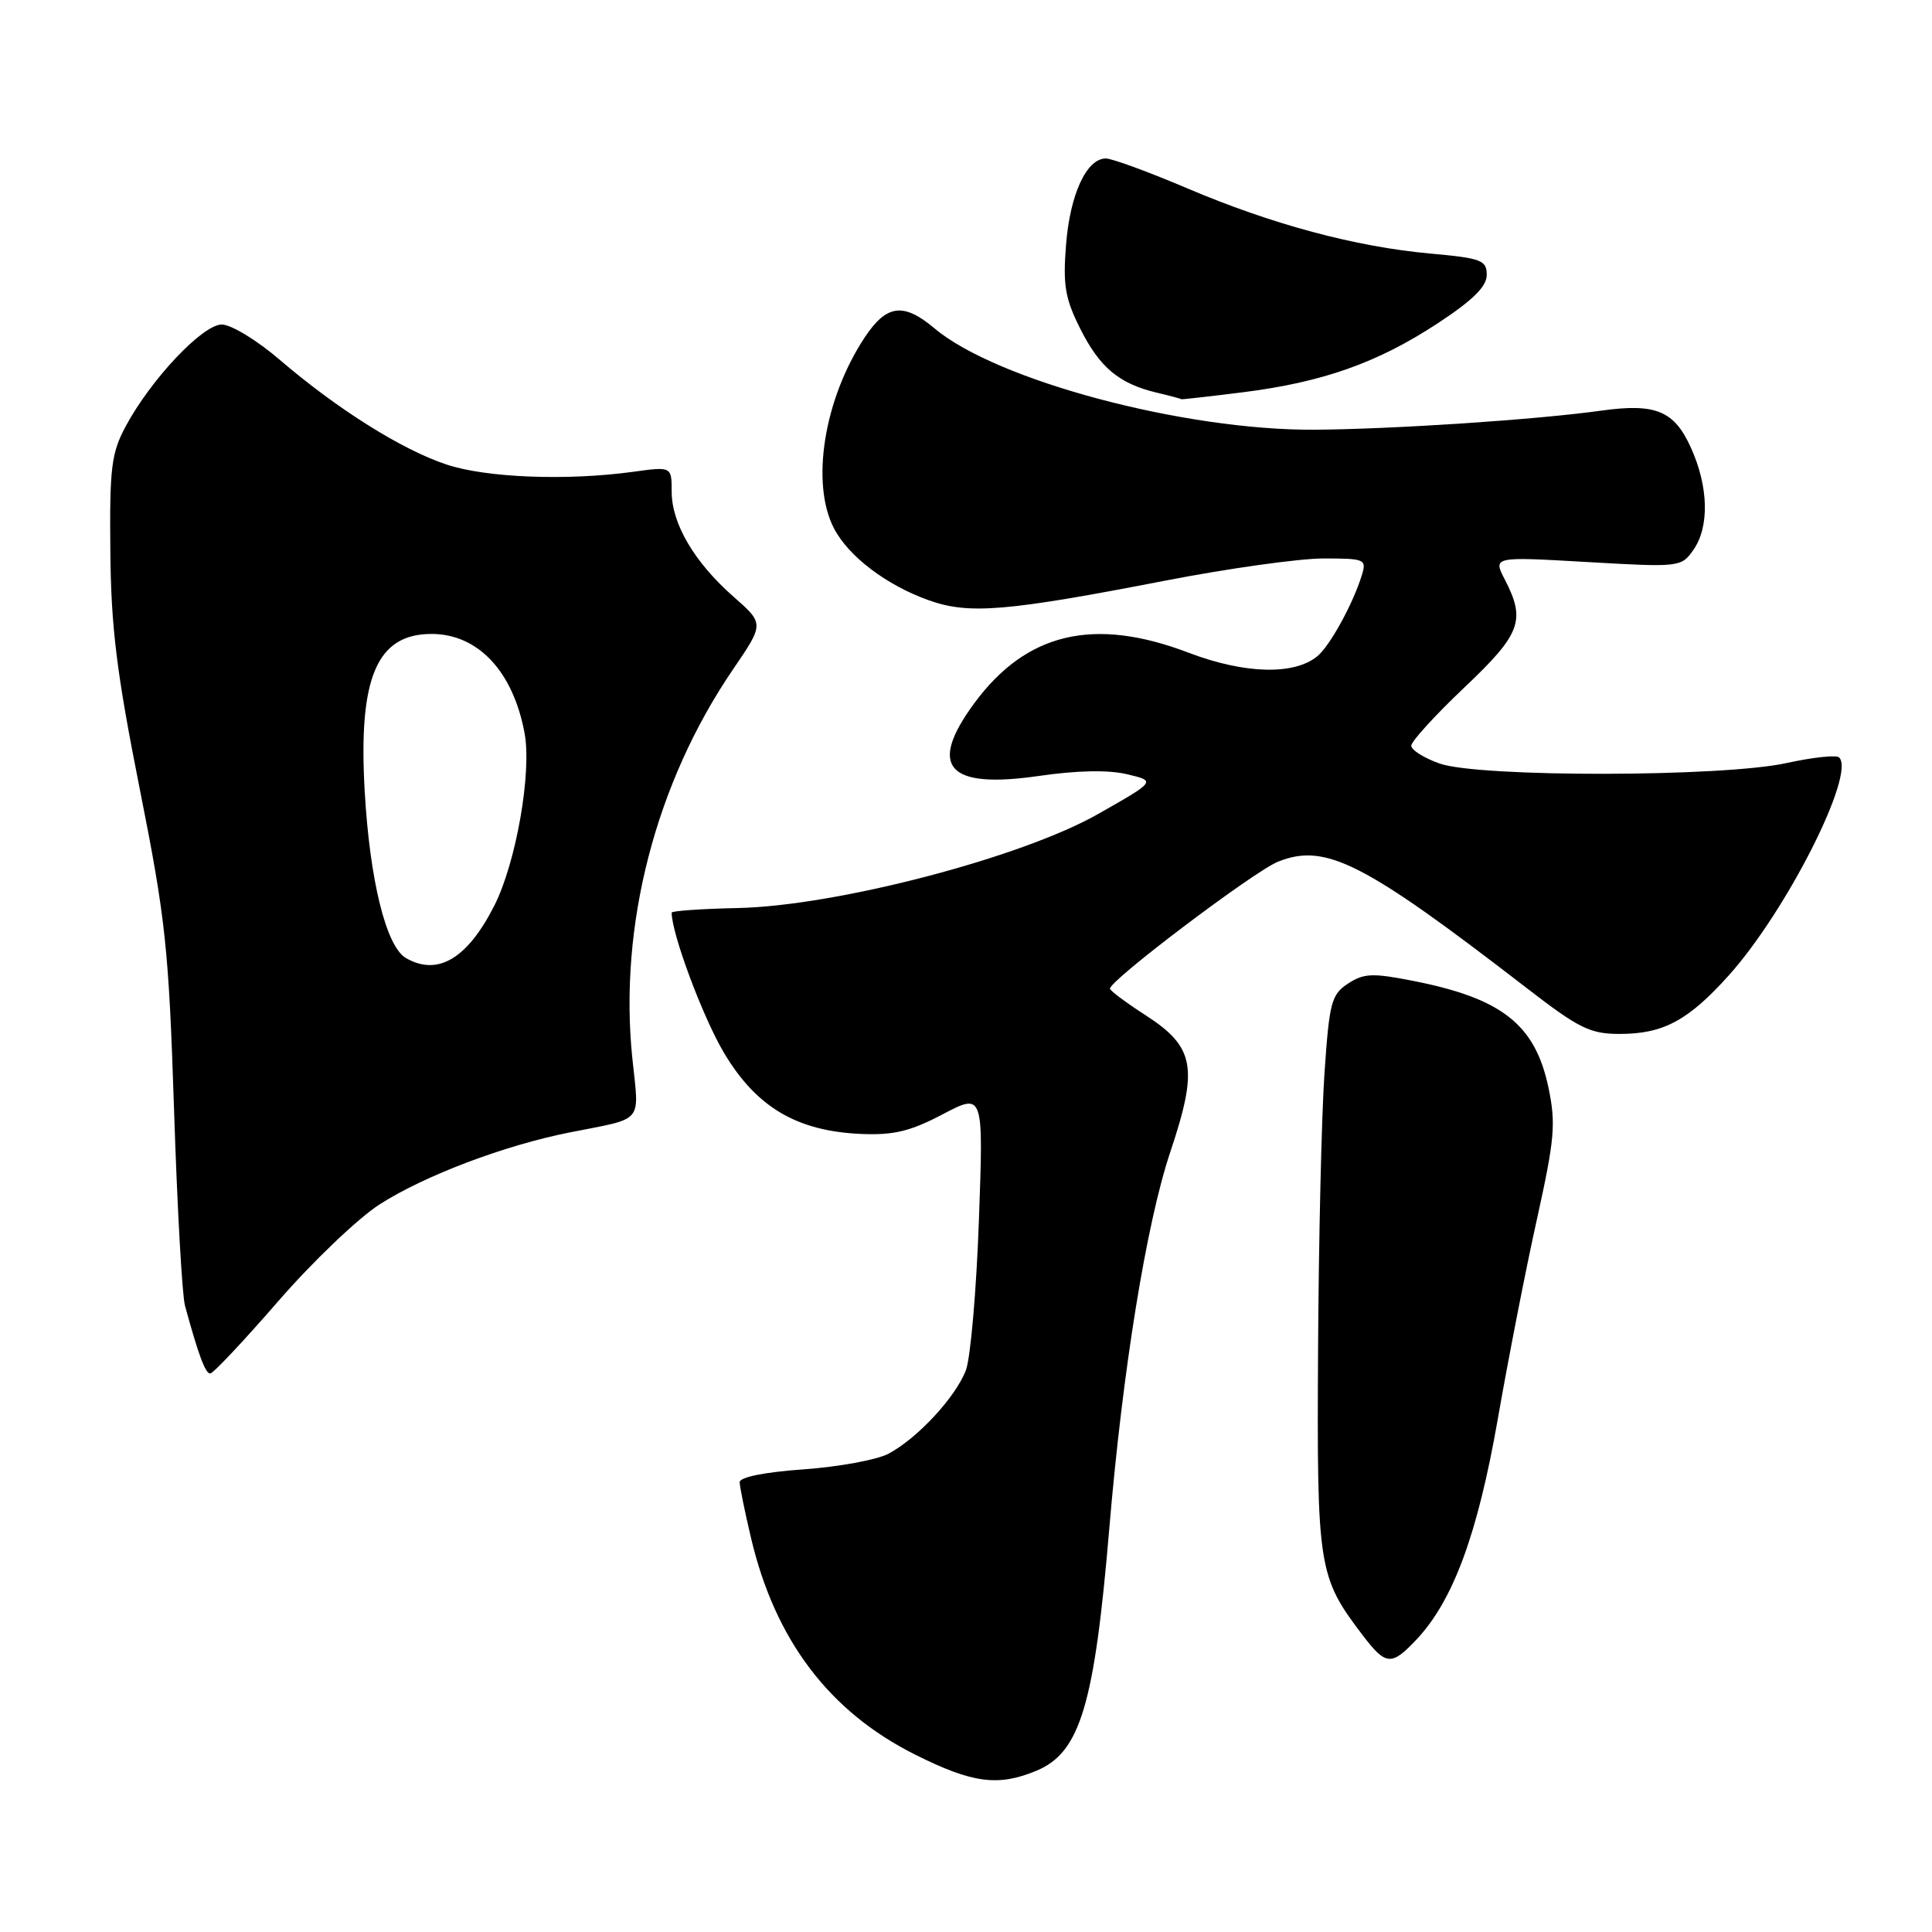 <?xml version="1.0" encoding="UTF-8" standalone="no"?>
<!DOCTYPE svg PUBLIC "-//W3C//DTD SVG 1.1//EN" "http://www.w3.org/Graphics/SVG/1.1/DTD/svg11.dtd" >
<svg xmlns="http://www.w3.org/2000/svg" xmlns:xlink="http://www.w3.org/1999/xlink" version="1.1" viewBox="0 0 256 256">
 <g >
 <path fill="currentColor"
d=" M 137.36 234.62 C 143.13 232.21 145.02 225.92 146.99 202.50 C 148.76 181.50 151.90 162.14 155.06 152.67 C 158.82 141.45 158.32 138.73 151.76 134.50 C 149.20 132.85 147.09 131.28 147.08 131.00 C 147.00 129.93 166.21 115.42 169.36 114.17 C 175.64 111.67 180.67 114.23 202.33 130.95 C 209.23 136.28 210.70 137.00 214.63 137.00 C 220.41 137.00 223.73 135.21 229.12 129.19 C 236.73 120.69 245.90 102.57 243.70 100.37 C 243.34 100.01 240.23 100.34 236.77 101.10 C 228.31 102.98 195.98 103.02 190.75 101.17 C 188.69 100.44 187.00 99.38 187.00 98.81 C 187.00 98.24 190.15 94.78 194.00 91.13 C 201.52 84.01 202.20 82.22 199.41 76.82 C 197.82 73.75 197.82 73.75 210.29 74.47 C 222.57 75.18 222.78 75.15 224.38 72.87 C 226.53 69.80 226.40 64.47 224.04 59.29 C 221.84 54.42 219.36 53.41 212.19 54.41 C 203.61 55.61 184.63 56.87 174.16 56.94 C 156.88 57.04 132.04 50.42 123.84 43.52 C 119.70 40.04 117.47 40.33 114.55 44.75 C 109.19 52.88 107.40 64.01 110.50 70.00 C 112.43 73.72 117.45 77.54 123.07 79.54 C 128.41 81.44 133.31 81.03 154.50 76.92 C 162.75 75.32 172.12 74.01 175.32 74.00 C 180.89 74.00 181.11 74.09 180.44 76.25 C 179.27 80.03 176.23 85.56 174.57 86.94 C 171.50 89.49 164.93 89.32 157.50 86.49 C 144.95 81.70 135.99 83.82 129.10 93.18 C 122.90 101.61 125.52 104.57 137.64 102.82 C 142.71 102.08 146.86 102.00 149.34 102.59 C 153.18 103.50 153.18 103.50 145.54 107.84 C 135.36 113.64 110.78 120.05 97.75 120.32 C 92.94 120.42 89.00 120.70 89.00 120.93 C 88.99 123.70 93.13 134.80 95.93 139.50 C 100.21 146.70 105.57 149.87 114.04 150.25 C 118.40 150.44 120.59 149.92 124.91 147.65 C 130.32 144.81 130.32 144.81 129.71 161.70 C 129.38 170.99 128.60 179.92 127.99 181.55 C 126.64 185.12 121.53 190.63 117.70 192.64 C 116.16 193.44 111.10 194.37 106.45 194.70 C 101.31 195.06 98.01 195.73 98.01 196.40 C 98.02 197.00 98.69 200.32 99.51 203.77 C 102.70 217.32 109.88 226.80 121.25 232.49 C 128.86 236.30 132.27 236.75 137.36 234.62 Z  M 187.69 217.25 C 192.55 212.09 195.80 203.28 198.47 188.00 C 199.86 180.03 202.19 168.11 203.66 161.51 C 206.00 150.93 206.18 148.90 205.18 144.12 C 203.42 135.75 199.03 132.29 187.24 129.97 C 181.87 128.91 180.71 128.96 178.62 130.33 C 176.41 131.78 176.14 132.81 175.50 142.21 C 175.11 147.87 174.73 164.43 174.65 179.00 C 174.49 207.82 174.66 208.93 180.58 216.70 C 183.64 220.71 184.37 220.77 187.69 217.25 Z  M 36.84 172.45 C 41.39 167.20 47.46 161.41 50.31 159.58 C 56.30 155.75 66.87 151.76 75.50 150.05 C 85.45 148.08 84.70 148.98 83.79 140.25 C 81.97 122.66 86.87 103.72 97.14 88.68 C 101.26 82.64 101.26 82.64 97.20 79.07 C 92.02 74.52 89.01 69.41 89.00 65.16 C 89.00 61.81 89.00 61.81 83.87 62.52 C 75.10 63.72 64.44 63.31 59.16 61.55 C 53.25 59.59 44.69 54.21 37.06 47.67 C 34.07 45.10 30.62 43.00 29.39 43.00 C 26.85 43.00 20.00 50.25 16.65 56.50 C 14.76 60.02 14.51 61.99 14.62 73.00 C 14.71 83.12 15.45 89.12 18.51 104.50 C 21.95 121.80 22.36 125.60 23.06 147.00 C 23.48 159.93 24.13 171.62 24.51 173.00 C 26.27 179.48 27.21 182.00 27.85 182.00 C 28.24 182.00 32.28 177.70 36.84 172.45 Z  M 164.67 51.98 C 175.26 50.65 182.55 48.07 190.52 42.83 C 195.16 39.78 197.00 37.97 197.00 36.43 C 197.00 34.48 196.30 34.21 189.54 33.60 C 179.60 32.70 168.50 29.72 157.26 24.93 C 152.18 22.77 147.35 21.00 146.53 21.00 C 143.98 21.00 141.79 25.73 141.26 32.39 C 140.83 37.75 141.12 39.53 143.12 43.52 C 145.70 48.68 148.27 50.84 153.28 52.03 C 155.05 52.45 156.51 52.84 156.53 52.90 C 156.54 52.95 160.21 52.54 164.67 51.98 Z  M 53.78 126.94 C 51.17 125.42 49.01 116.70 48.33 104.94 C 47.45 89.82 49.91 84.00 57.18 84.00 C 63.34 84.00 67.99 88.96 69.51 97.15 C 70.48 102.37 68.38 114.32 65.50 120.00 C 61.93 127.05 57.98 129.38 53.78 126.94 Z "/>
</g>
</svg>